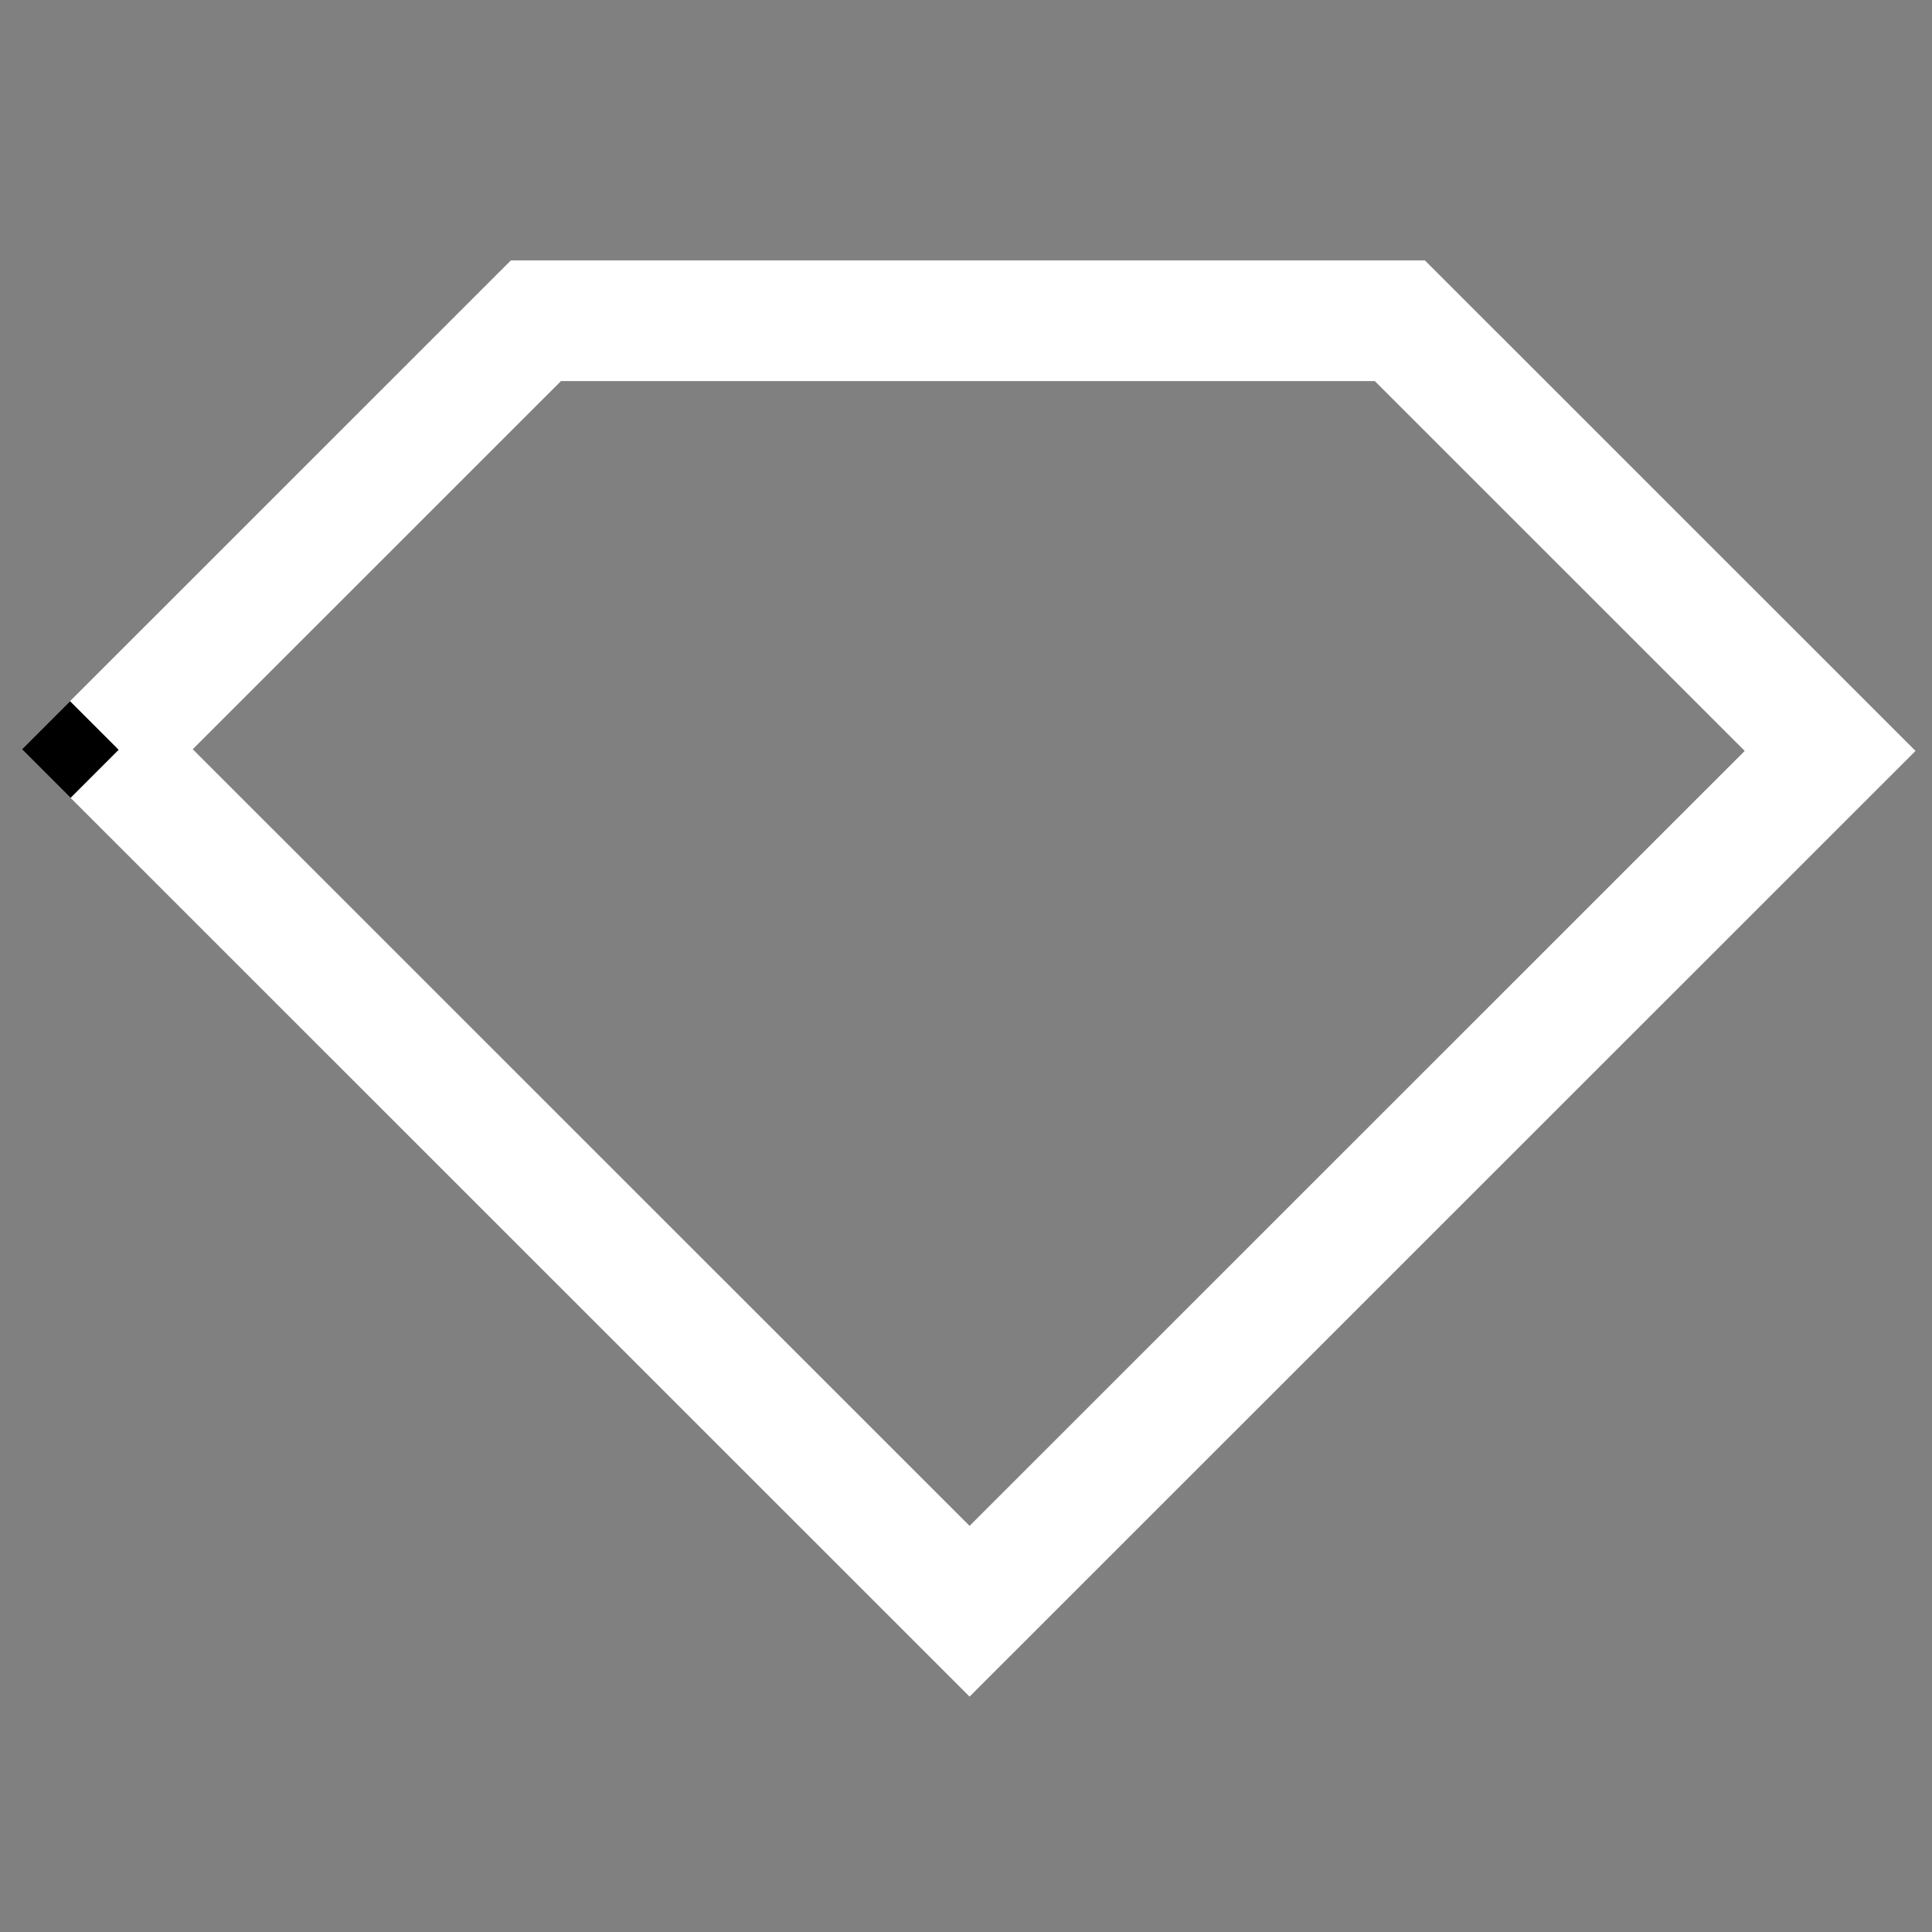 <svg width="512" height="512" viewBox="0 0 512 512" fill="none" xmlns="http://www.w3.org/2000/svg">
<rect x="0" y="0" width="512" height="512" fill="#808080" stroke="none"/>
<path d="M28 199L28.447 198.553M28.447 198.553L142.026 85H370.974L485 199L256.947 427L28.447 198.553Z" stroke="#fff" stroke-width="32"/>
<rect x="18.559" y="185.82" width="18.221" height="18.016" transform="rotate(45 18.559 185.82)" fill="№fff"/>
</svg>
